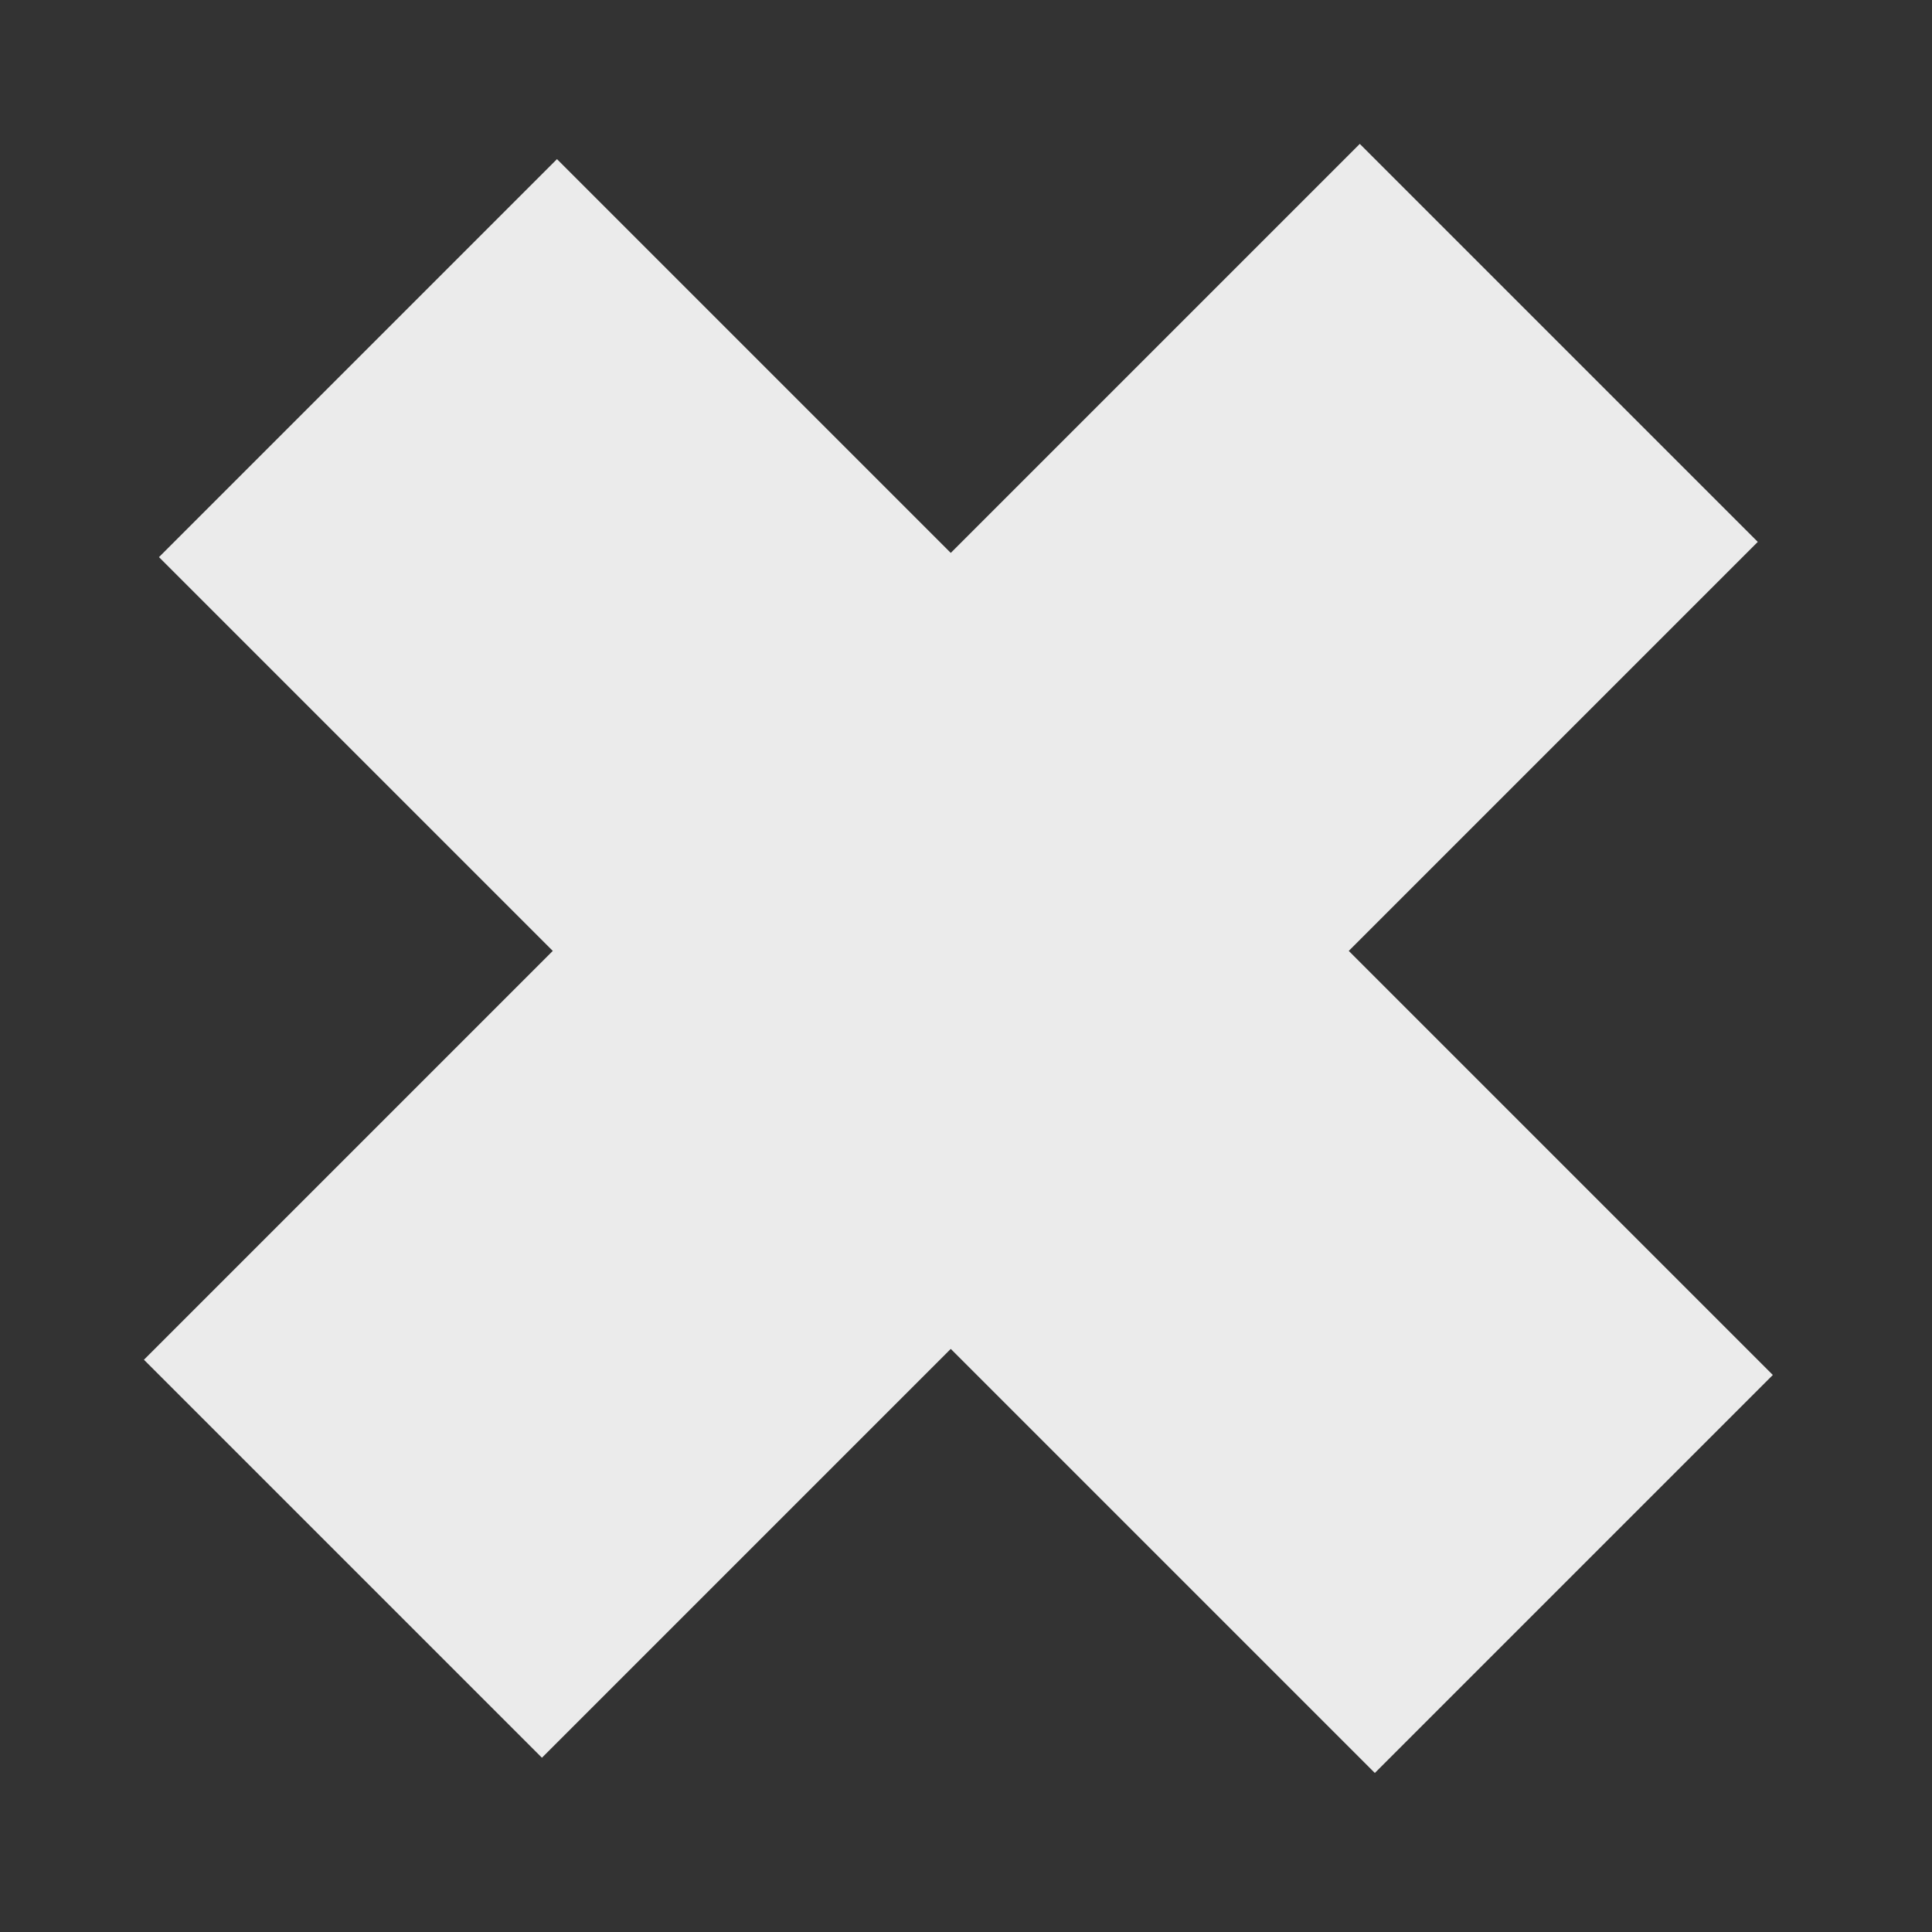 <?xml version="1.0" encoding="UTF-8" standalone="no"?>
<!DOCTYPE svg PUBLIC "-//W3C//DTD SVG 1.1//EN" "http://www.w3.org/Graphics/SVG/1.1/DTD/svg11.dtd">
<svg width="100%" height="100%" viewBox="0 0 128 128" version="1.1" xmlns="http://www.w3.org/2000/svg" xmlns:xlink="http://www.w3.org/1999/xlink" xml:space="preserve" xmlns:serif="http://www.serif.com/" style="fill-rule:evenodd;clip-rule:evenodd;stroke-linejoin:round;stroke-miterlimit:2;">
    <rect x="0" y="0" width="128" height="128" fill="#333333" stroke="none"/>
    <g transform="matrix(0.412,-0.412,2.441,2.441,-5.123,52.567)">
        <rect x="38" y="0" width="64" height="33" style="fill:rgb(235,235,235);"/>
    </g>
    <g transform="matrix(0.412,0.412,-2.441,2.441,74.433,-6.123)">
        <rect x="38" y="0" width="64" height="33" style="fill:rgb(235,235,235);"/>
    </g>
</svg>
